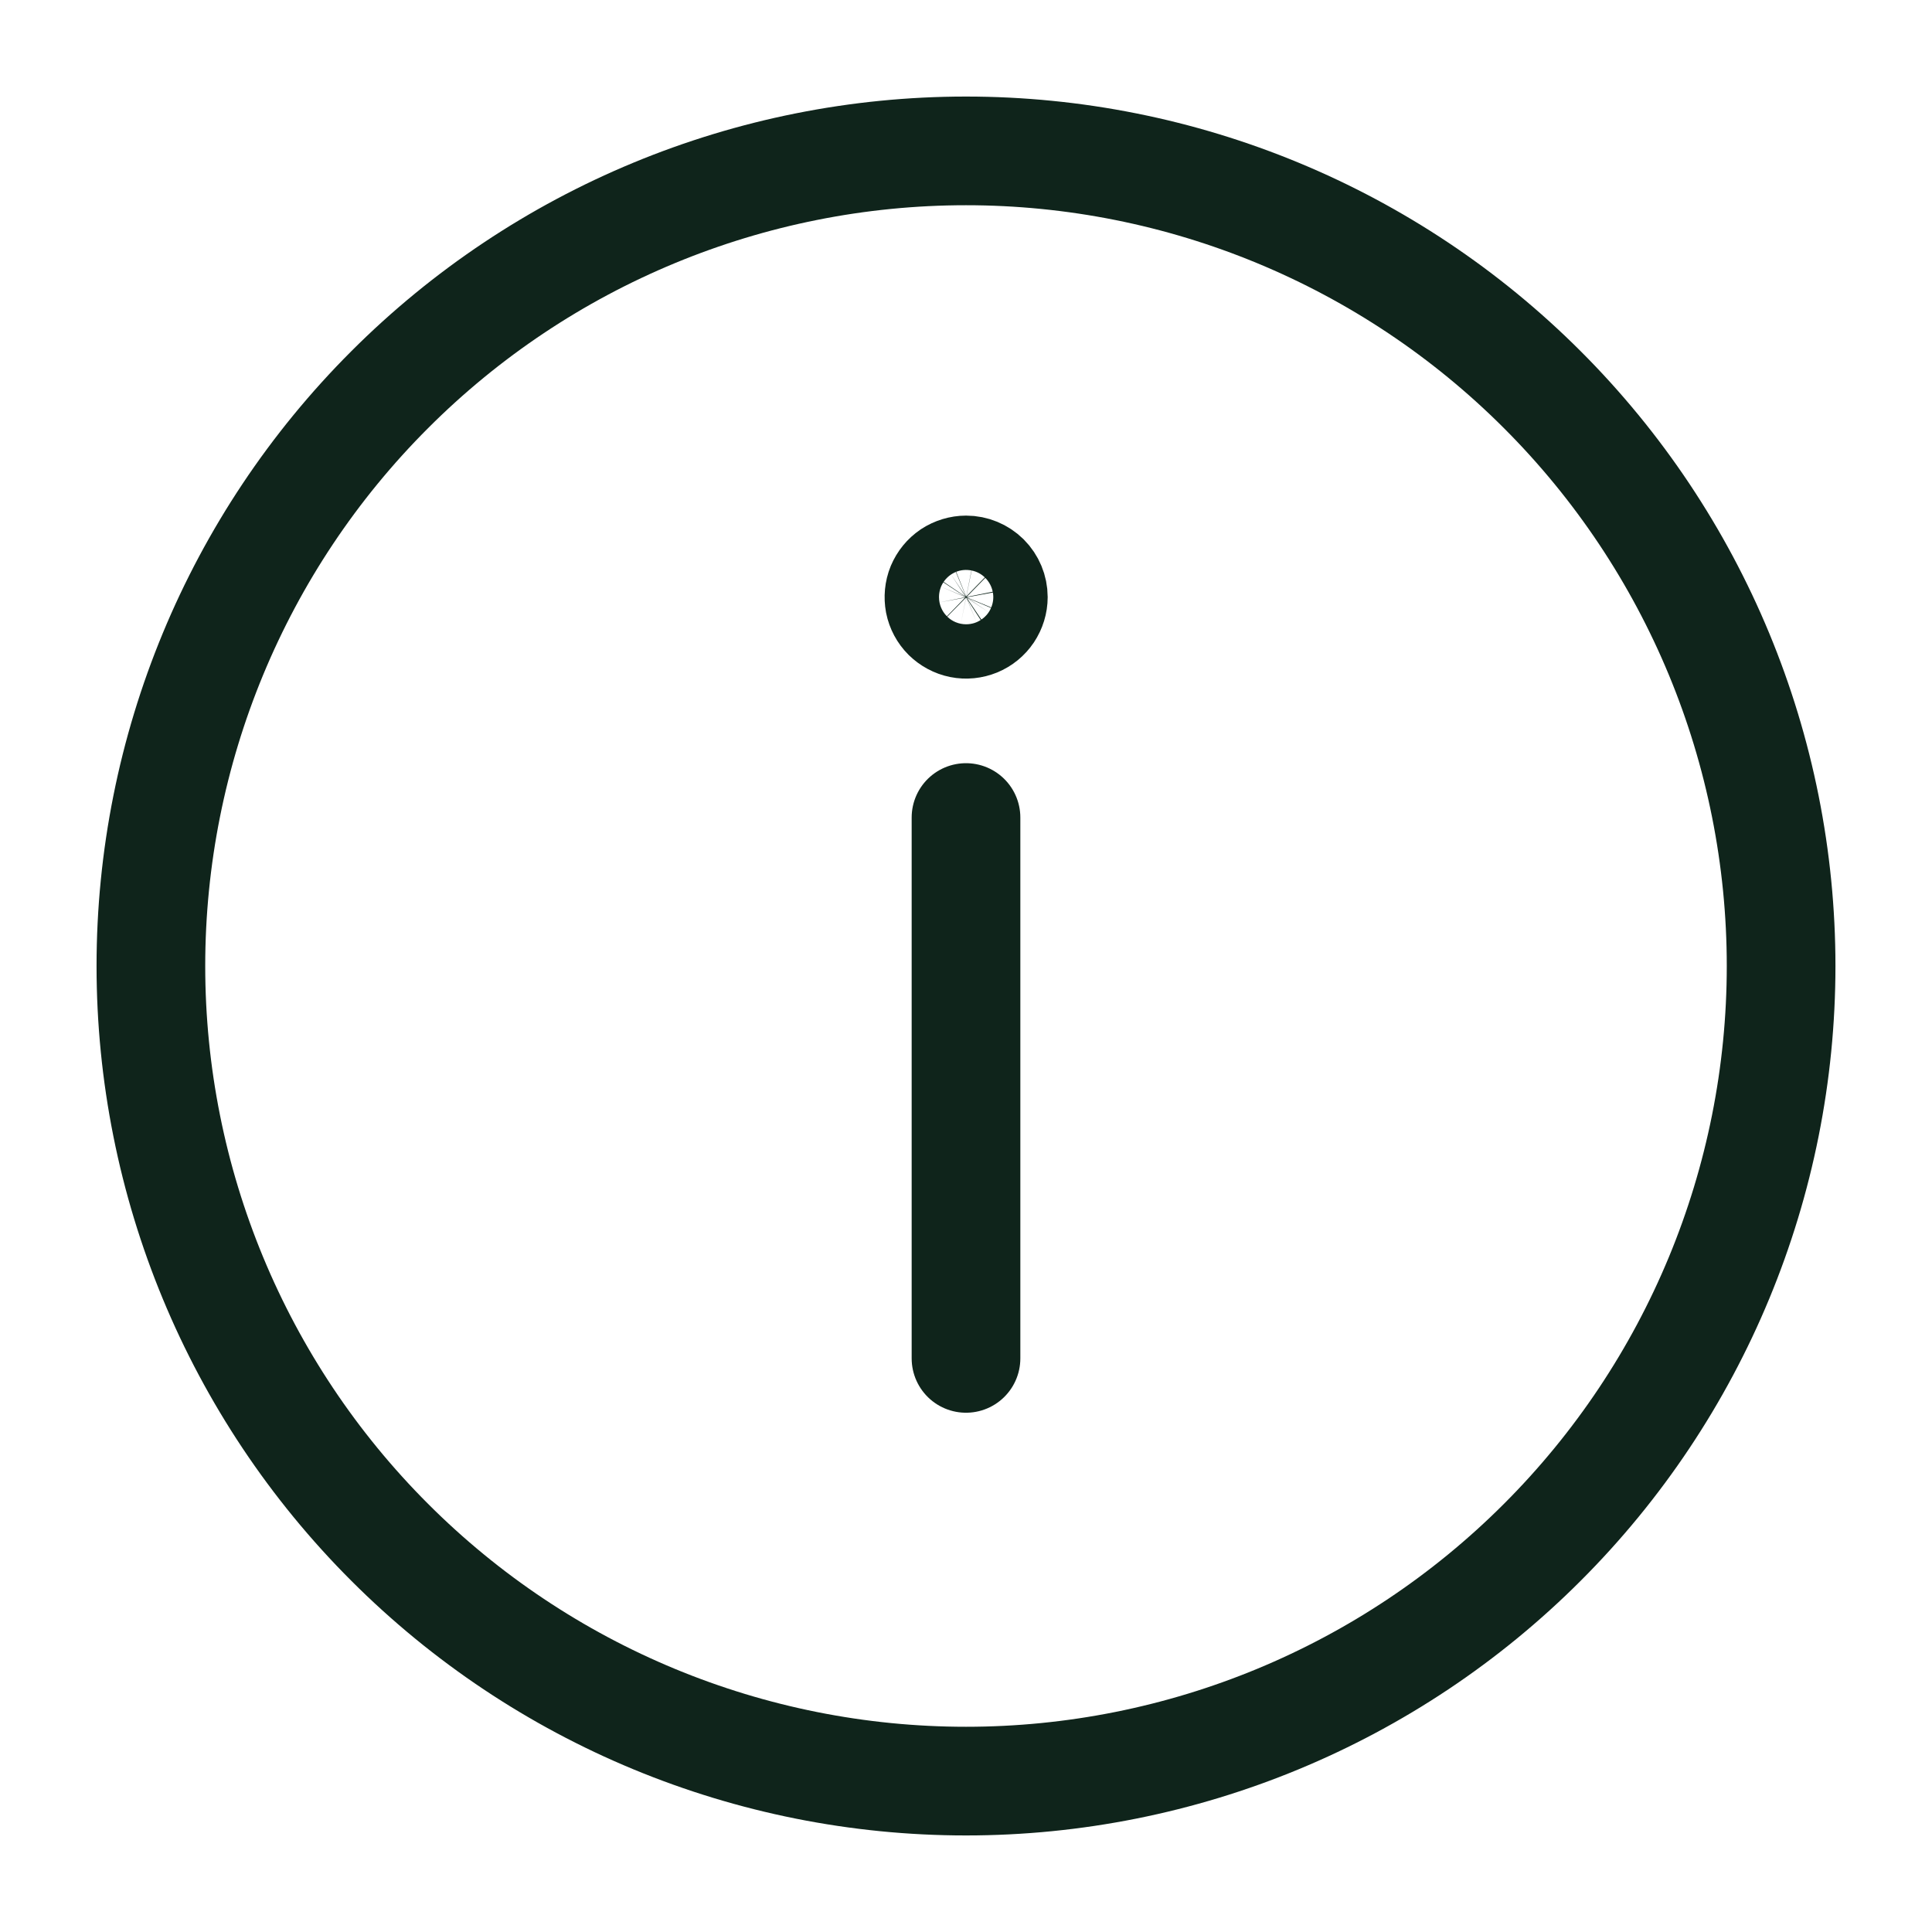 <svg width="20" height="20" viewBox="0 0 20 20" fill="none" xmlns="http://www.w3.org/2000/svg">
<path d="M10.001 5.9C9.946 5.9 9.891 5.917 9.845 5.947C9.799 5.978 9.763 6.022 9.741 6.074C9.72 6.125 9.715 6.182 9.725 6.236C9.736 6.291 9.763 6.341 9.802 6.38C9.842 6.419 9.892 6.446 9.946 6.457C10.001 6.468 10.057 6.462 10.109 6.441C10.16 6.42 10.204 6.384 10.235 6.338C10.266 6.291 10.283 6.237 10.283 6.181C10.283 6.107 10.253 6.035 10.2 5.982C10.147 5.93 10.076 5.9 10.001 5.9Z" stroke="#0F241B" stroke-width="1.125" stroke-linecap="round" stroke-linejoin="round"/>
<path d="M10 14.062V8.463" stroke="#0F241B" stroke-width="1.125" stroke-miterlimit="10" stroke-linecap="round"/>
<path d="M1.562 10C1.562 12.238 2.451 14.384 4.034 15.966C5.616 17.549 7.762 18.438 10 18.438C12.238 18.438 14.384 17.549 15.966 15.966C17.549 14.384 18.438 12.238 18.438 10C18.438 7.762 17.549 5.616 15.966 4.034C14.384 2.451 12.238 1.562 10 1.562C7.762 1.562 5.616 2.451 4.034 4.034C2.451 5.616 1.562 7.762 1.562 10V10Z" stroke="#0F241B" stroke-width="1.125" stroke-miterlimit="10"/>
</svg>
